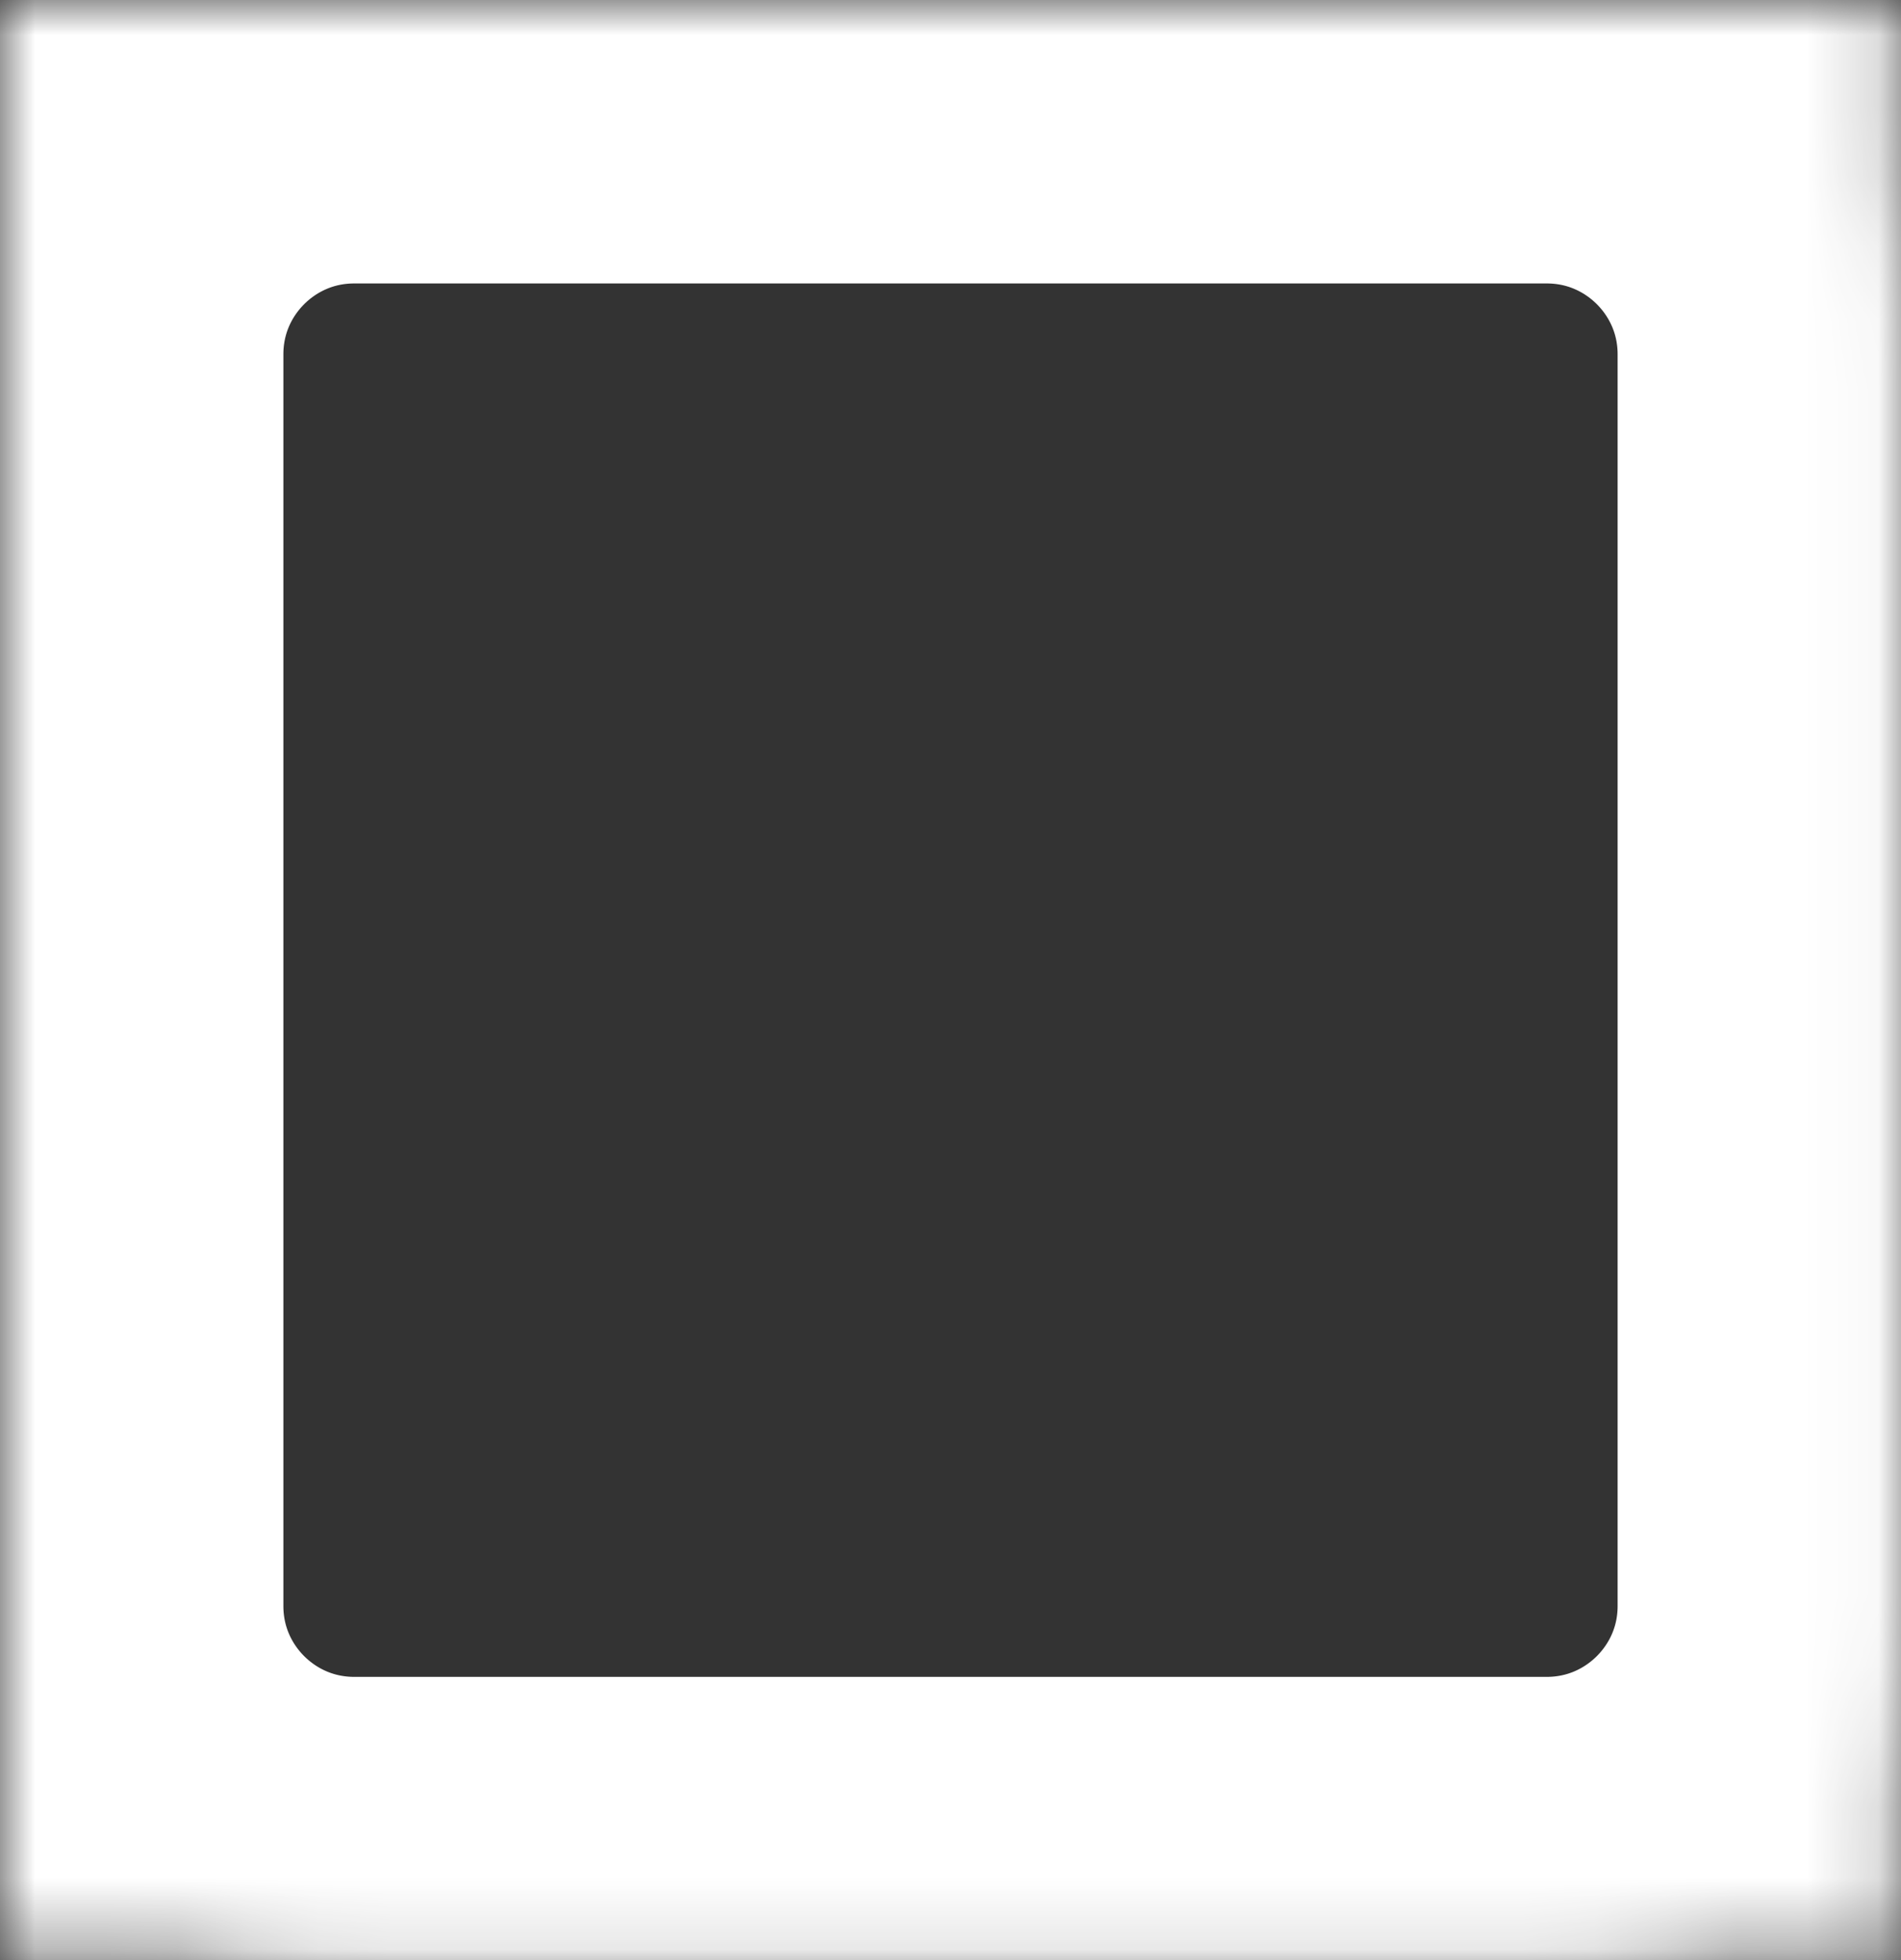 <svg xmlns="http://www.w3.org/2000/svg" xmlns:xlink="http://www.w3.org/1999/xlink" width="26.833" height="27.664" viewBox="0 0 26.833 27.664">
  <rect x="0" y="0" width="26.833" height="27.664" fill="#333333" stroke="none"/>
  <defs>
    <path id="path-1" fill-rule="evenodd" d="M0 5c0-2.761 2.239-5 5-5h16.833c2.761 0 5 2.239 5 5v17.664c0 2.761-2.239 5-5 5H5c-2.761 0-5-2.239-5-5V5z"/>
    <mask id="mask-2" x="0" y="0" maskContentUnits="userSpaceOnUse" maskUnits="userSpaceOnUse">
      <rect width="26.833" height="27.664" x="0" y="0" fill="black"/>
      <use fill="white" xlink:href="#path-1"/>
    </mask>
  </defs>
  <use fill-opacity="0" stroke="rgb(255,255,255)" stroke-linecap="butt" stroke-linejoin="miter" stroke-width="8" mask="url(#mask-2)" xlink:href="#path-1"/>
</svg>
